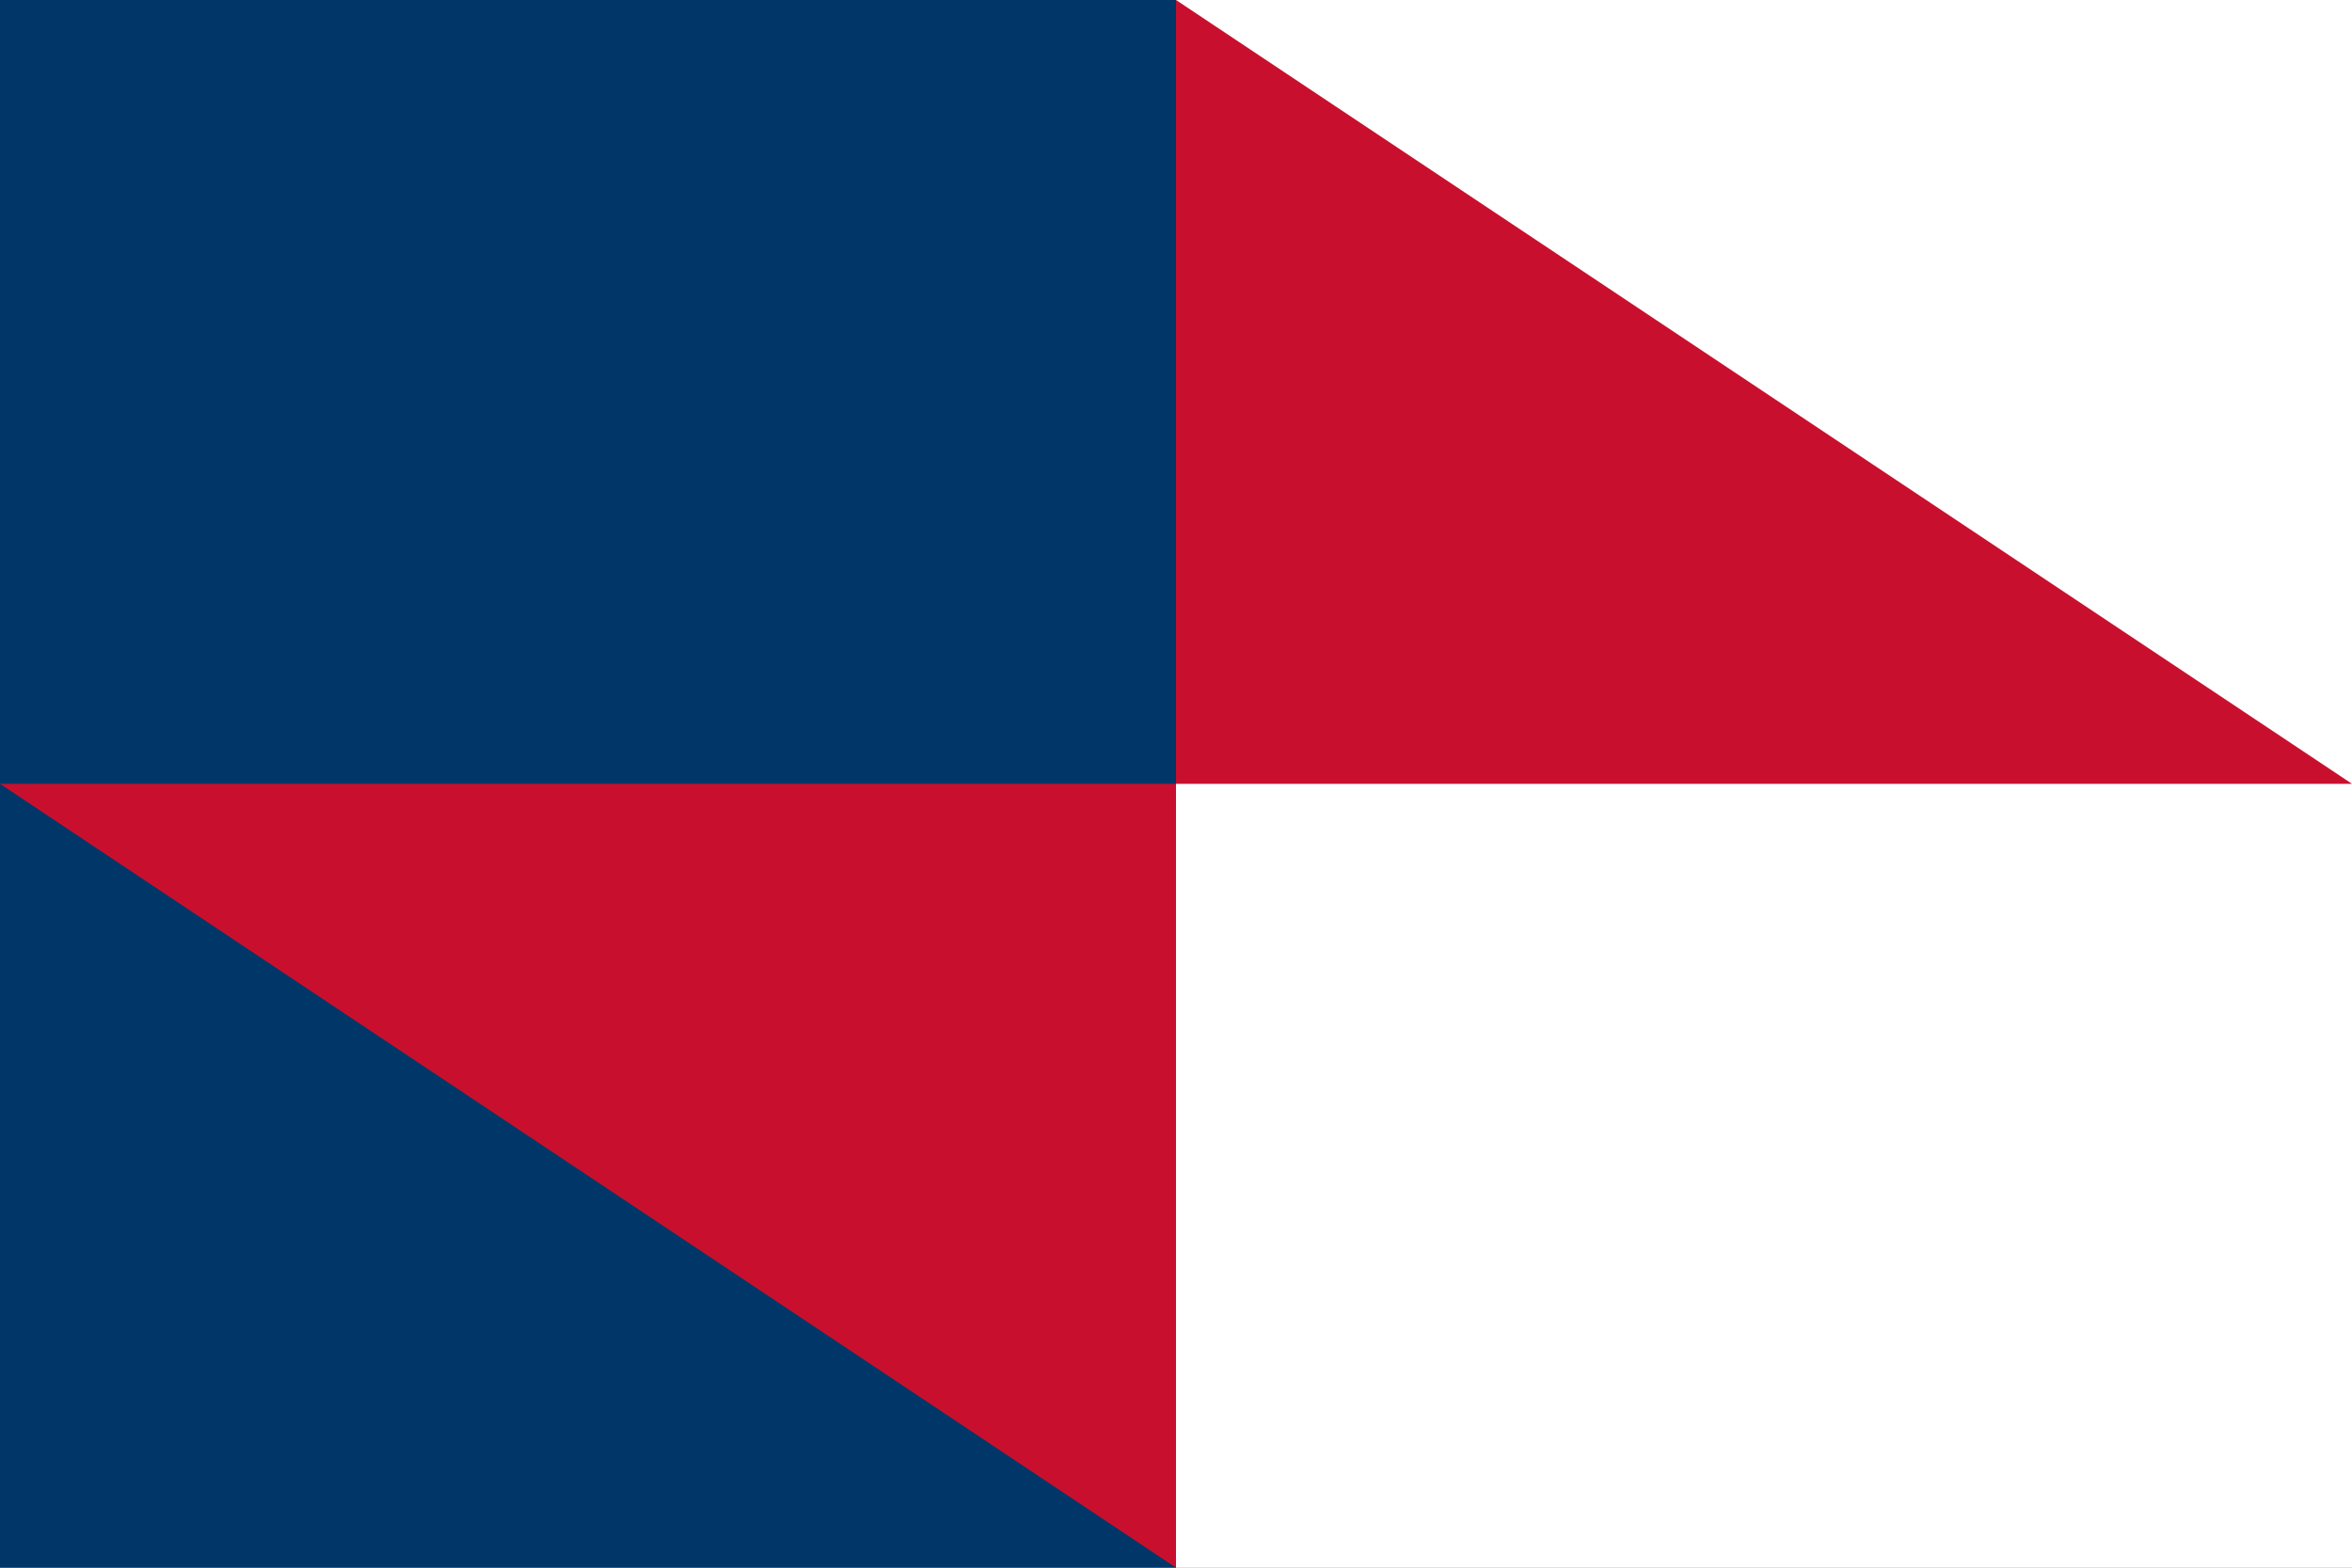 <svg xmlns="http://www.w3.org/2000/svg" viewBox="0 0 42 28">
	<rect x="0" y="0" width="42" height="28" fill="#808080" stroke="none"/>
	<path fill="#003768" d="M0 0h21v28H0z" stroke-width="2"/>
	<path fill="#fff" d="M21 14H42v14H21z m0-14H42v14H21z" stroke-width="2"/>
	<path fill="#C8102E" d="M0 14h21v14Zm21-14v14H42z" stroke-width="2"/>
</svg>